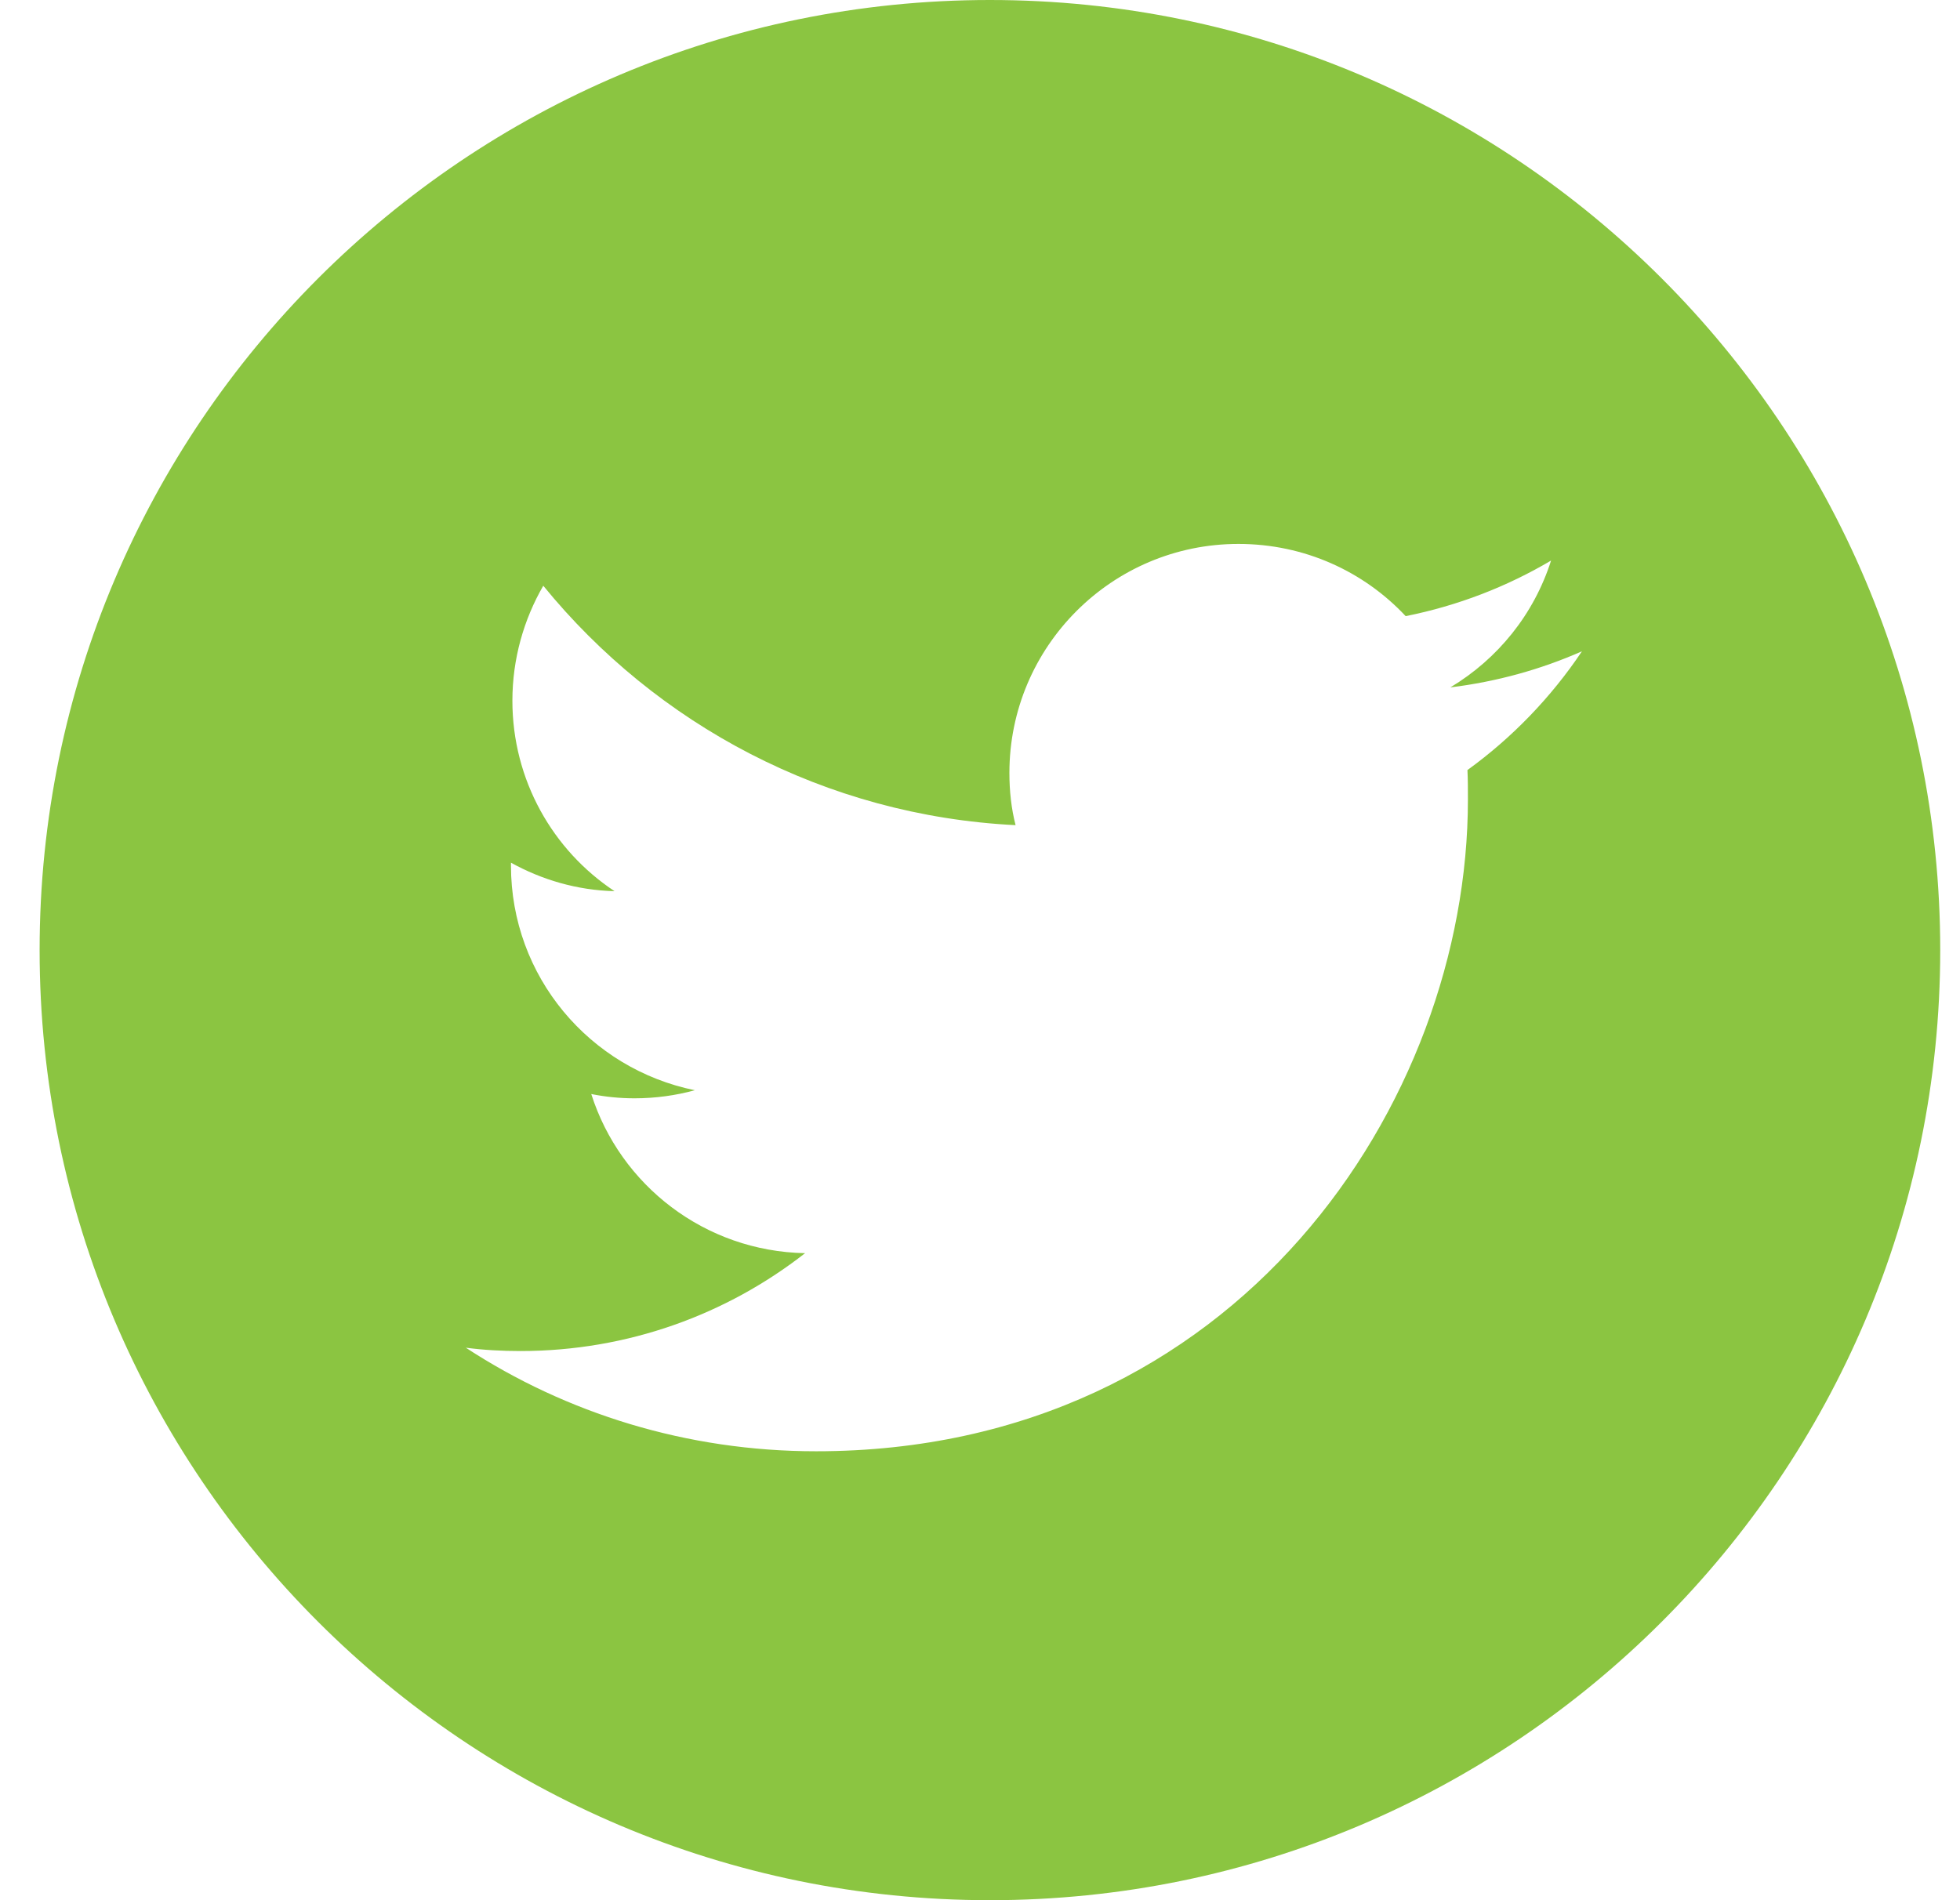 <svg width="33" height="32" viewBox="0 0 33 32" fill="none" xmlns="http://www.w3.org/2000/svg">
<path fill-rule="evenodd" clip-rule="evenodd" d="M16.667 0C25.497 0 32.667 7.169 32.667 16C32.667 24.831 25.497 32 16.667 32C7.836 32 0.667 24.831 0.667 16C0.667 7.169 7.836 0 16.667 0ZM13.739 24.44C20.835 24.44 24.715 18.56 24.715 13.464C24.715 13.296 24.715 13.128 24.707 12.968C25.459 12.424 26.115 11.744 26.635 10.968C25.947 11.272 25.203 11.48 24.419 11.576C25.219 11.096 25.827 10.344 26.115 9.44C25.371 9.88 24.547 10.2 23.667 10.376C22.963 9.624 21.963 9.16 20.851 9.16C18.723 9.16 16.995 10.888 16.995 13.016C16.995 13.32 17.027 13.616 17.099 13.896C13.891 13.736 11.051 12.2 9.147 9.864C8.819 10.432 8.627 11.096 8.627 11.8C8.627 13.136 9.307 14.32 10.347 15.008C9.715 14.992 9.123 14.816 8.603 14.528V14.576C8.603 16.448 9.931 18 11.699 18.36C11.379 18.448 11.035 18.496 10.683 18.496C10.435 18.496 10.195 18.472 9.955 18.424C10.443 19.96 11.867 21.072 13.555 21.104C12.235 22.136 10.571 22.752 8.763 22.752C8.451 22.752 8.147 22.736 7.843 22.696C9.531 23.8 11.563 24.44 13.739 24.44Z" fill="#8BC541"/>
</svg>
